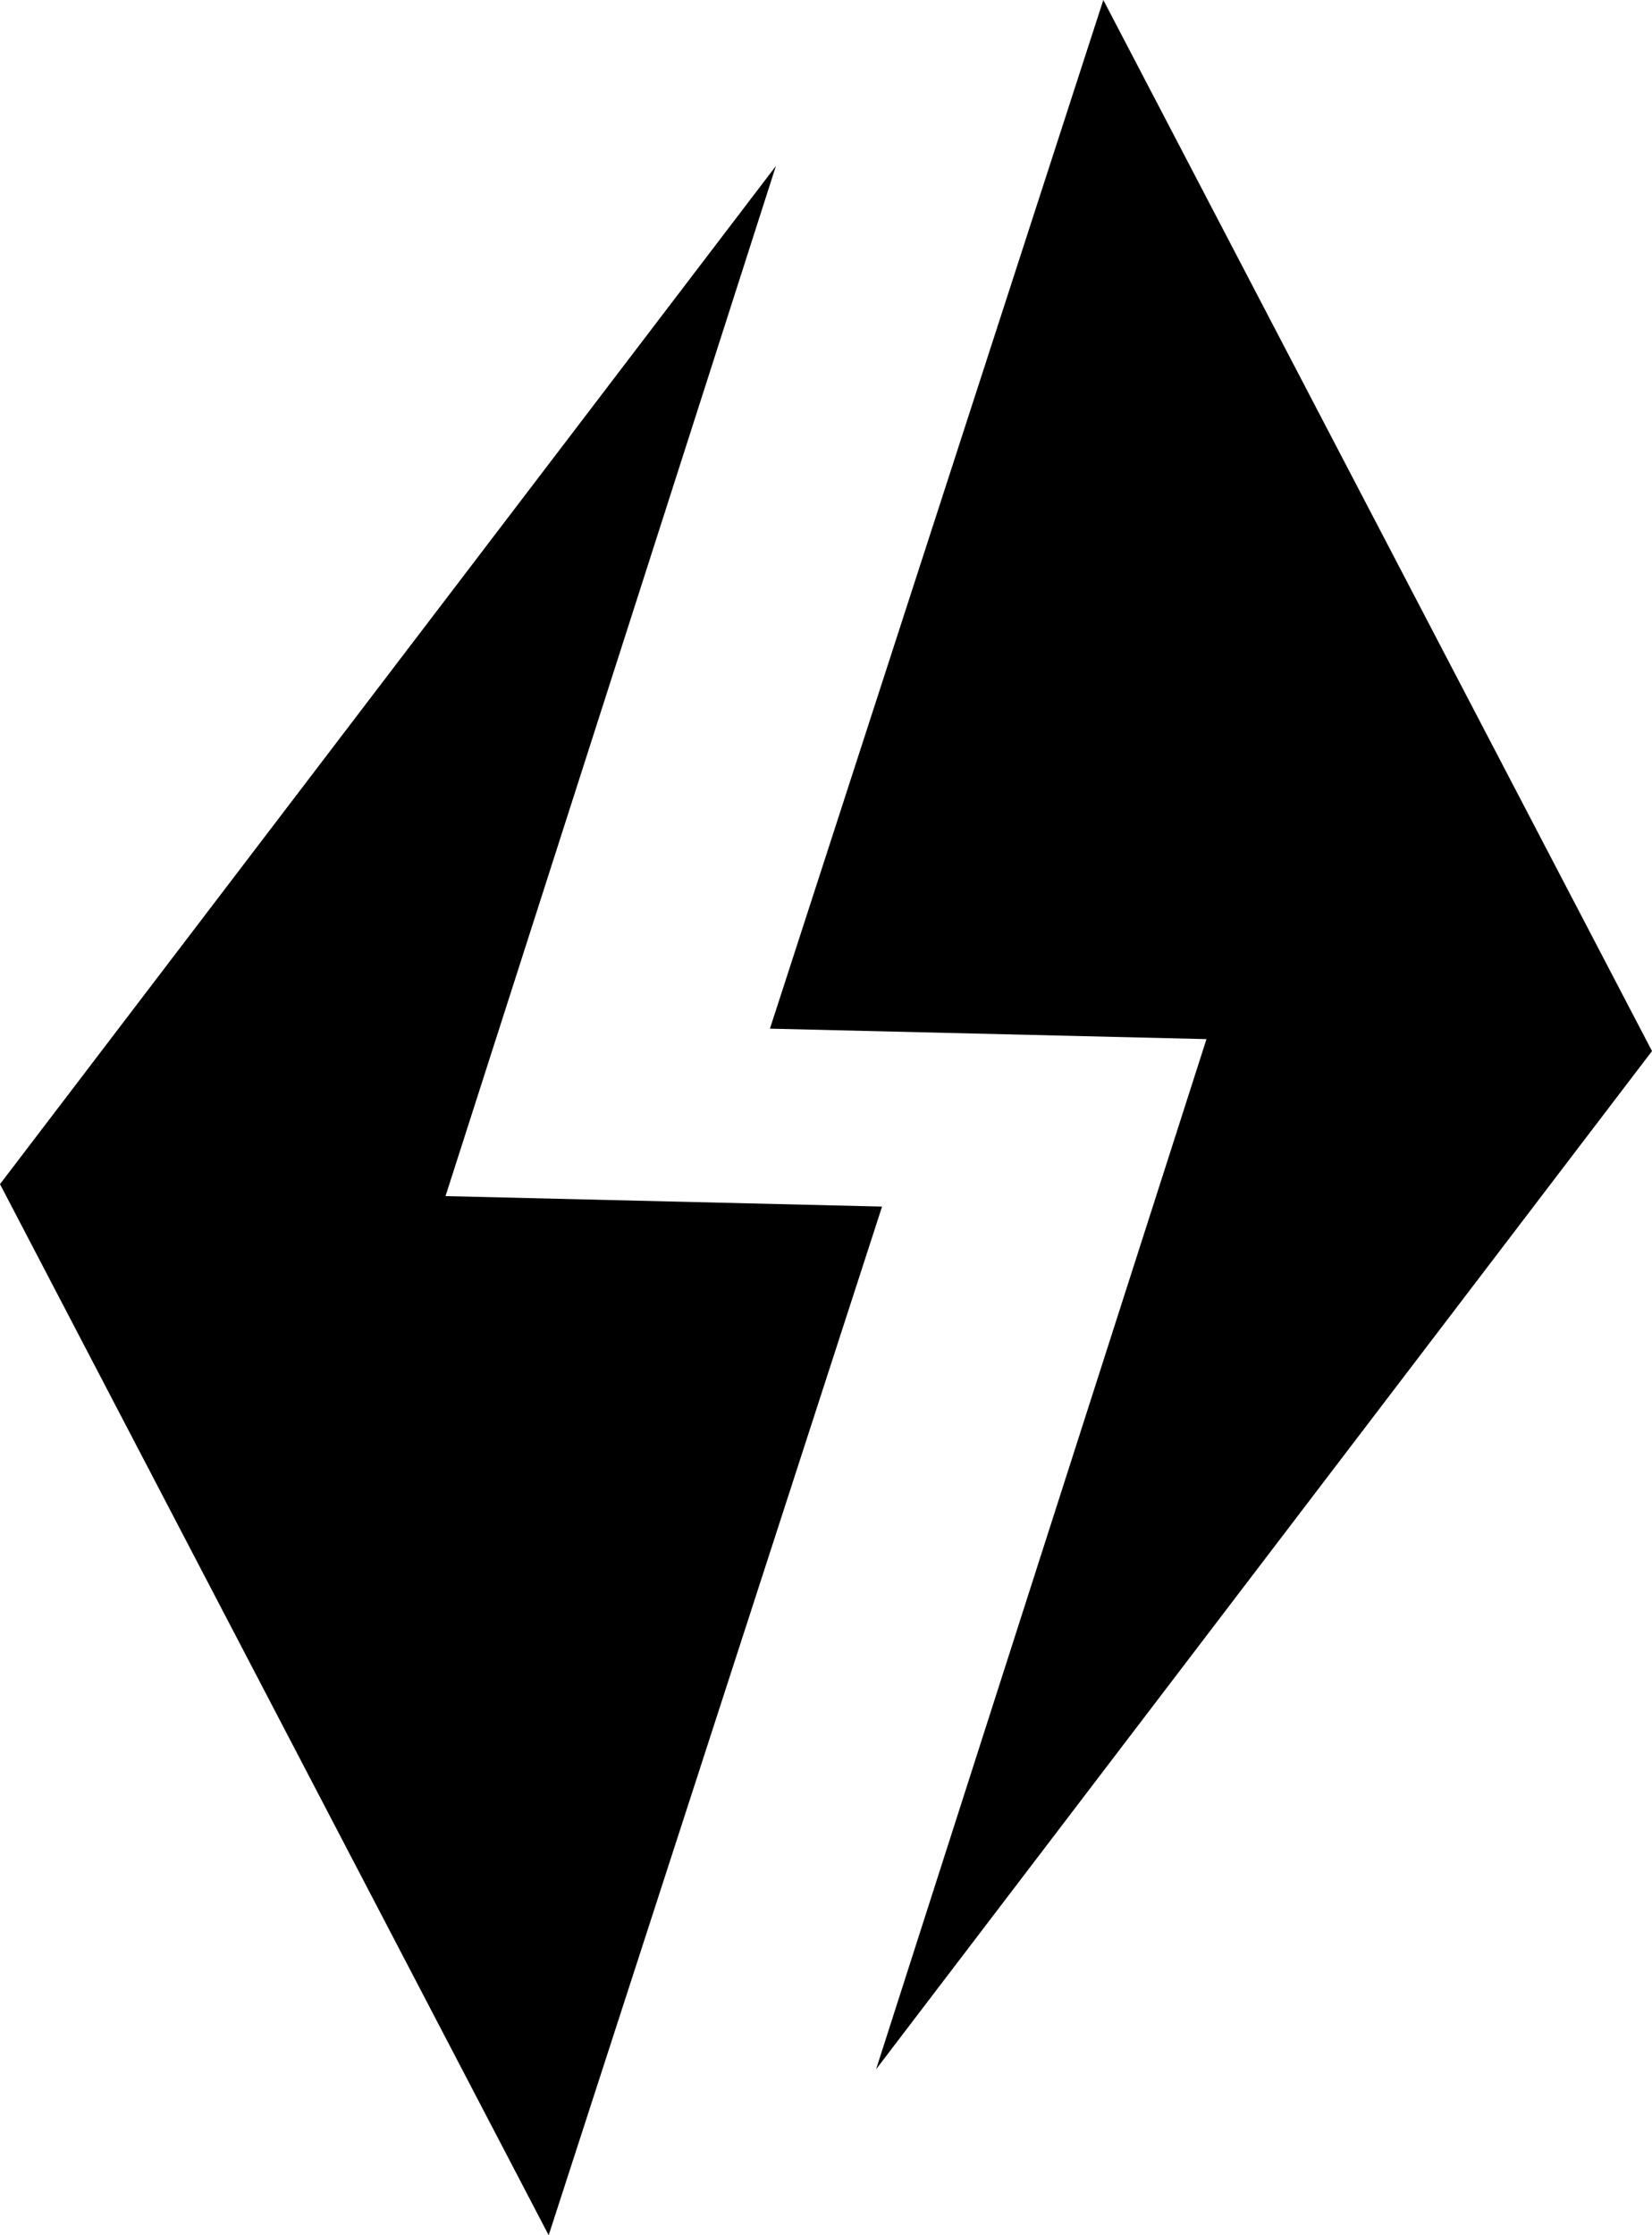 <svg id="Capa_1" data-name="Capa 1" xmlns="http://www.w3.org/2000/svg" viewBox="0 0 11.05 14.95"><g id="Capa_2" data-name="Capa 2"><polygon points="5.19 1.11 2.98 8 5.9 8.07 3.67 14.95 0 7.92 5.19 1.11"/></g><g id="Capa_3" data-name="Capa 3"><polygon points="5.86 13.84 8.07 6.95 5.15 6.88 7.38 0 11.05 7.03 5.86 13.84"/></g></svg>